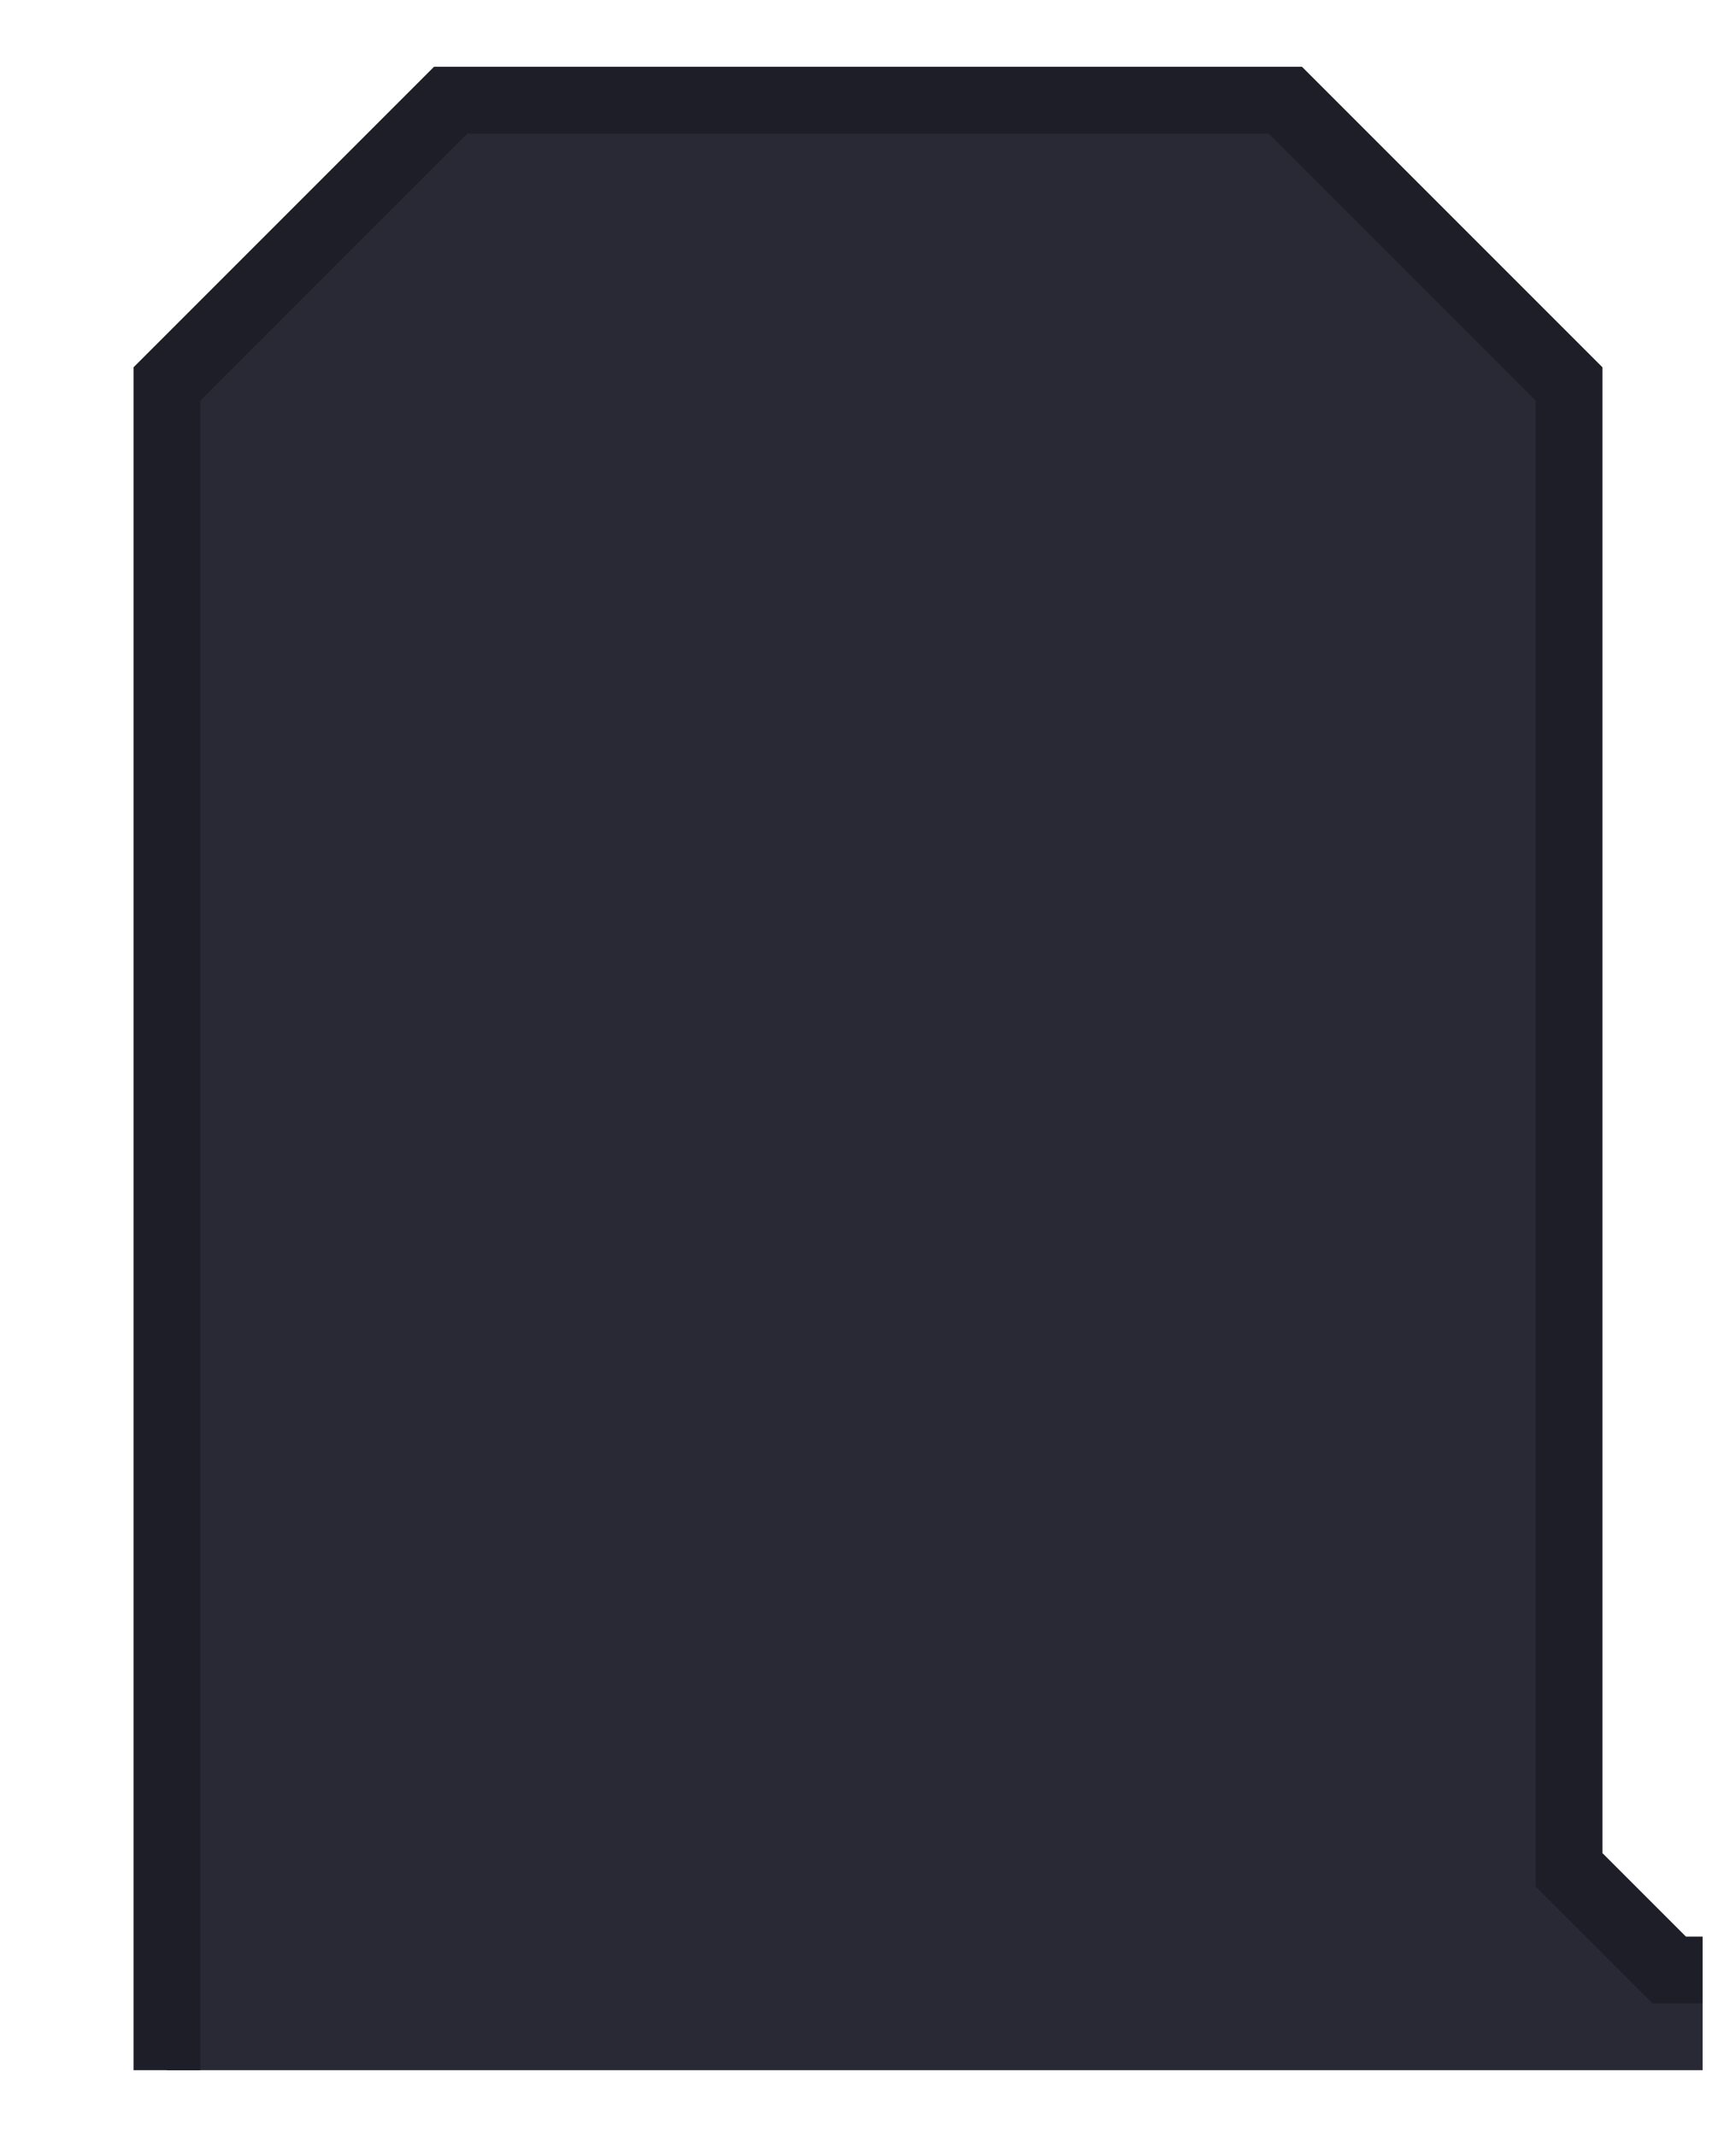 <?xml version="1.0" encoding="UTF-8" standalone="no"?>
<!-- Created with Inkscape (http://www.inkscape.org/) -->

<svg
   version="1.1"
   id="svg2"
   width="104"
   height="128"
   viewBox="0 0 104 128"
   sodipodi:docname="tab_top_selected_1.svg"
   inkscape:version="1.3 (0e150ed6c4, 2023-07-21)"
   inkscape:export-filename="scroller.png"
   inkscape:export-xdpi="96"
   inkscape:export-ydpi="96"
   xml:space="preserve"
   xmlns:inkscape="http://www.inkscape.org/namespaces/inkscape"
   xmlns:sodipodi="http://sodipodi.sourceforge.net/DTD/sodipodi-0.dtd"
   xmlns="http://www.w3.org/2000/svg"
   xmlns:svg="http://www.w3.org/2000/svg"><defs
     id="defs6" /><sodipodi:namedview
     id="namedview4"
     pagecolor="#505050"
     bordercolor="#eeeeee"
     borderopacity="1"
     inkscape:showpageshadow="0"
     inkscape:pageopacity="0"
     inkscape:pagecheckerboard="0"
     inkscape:deskcolor="#505050"
     showgrid="true"
     inkscape:zoom="6.872194"
     inkscape:cx="30.194142"
     inkscape:cy="60.315526"
     inkscape:window-width="3490"
     inkscape:window-height="1440"
     inkscape:window-x="0"
     inkscape:window-y="0"
     inkscape:window-maximized="0"
     inkscape:current-layer="g34"><inkscape:grid
       snapvisiblegridlinesonly="true"
       type="xygrid"
       id="grid302"
       originx="-4"
       originy="-704"
       spacingy="1"
       spacingx="1"
       units="px"
       visible="true"
       empspacing="4" /></sodipodi:namedview><g
     id="g34"
     inkscape:label="Tab Top Selected 1"
     style="display:inline"
     transform="rotate(-90,806,298)"><path
       style="display:inline;fill:#292936;fill-opacity:1;stroke:none;stroke-width:4;stroke-linecap:butt;stroke-linejoin:miter;stroke-miterlimit:4;stroke-dasharray:none;stroke-opacity:1;paint-order:normal"
       d="m 980,-498 h 101 l 17,17 v 50 l -17,17 h -89 l -8,8 h -4 z"
       id="path33"
       sodipodi:nodetypes="ccccccccc"
       inkscape:label="Fill" /><path
       style="color:#000000;fill:#1e1e29;-inkscape-stroke:none"
       d="m 980,-496 100,10e-6 16,16 v 48 l -16,16 h -89 l -7,7 v 3 h 4 v -1 l 5,-5 h 89 l 18,-18 v -52 l -18,-18 H 980 Z"
       id="path34"
       sodipodi:nodetypes="ccccccccccccccccc"
       inkscape:label="Outline" /></g></svg>

